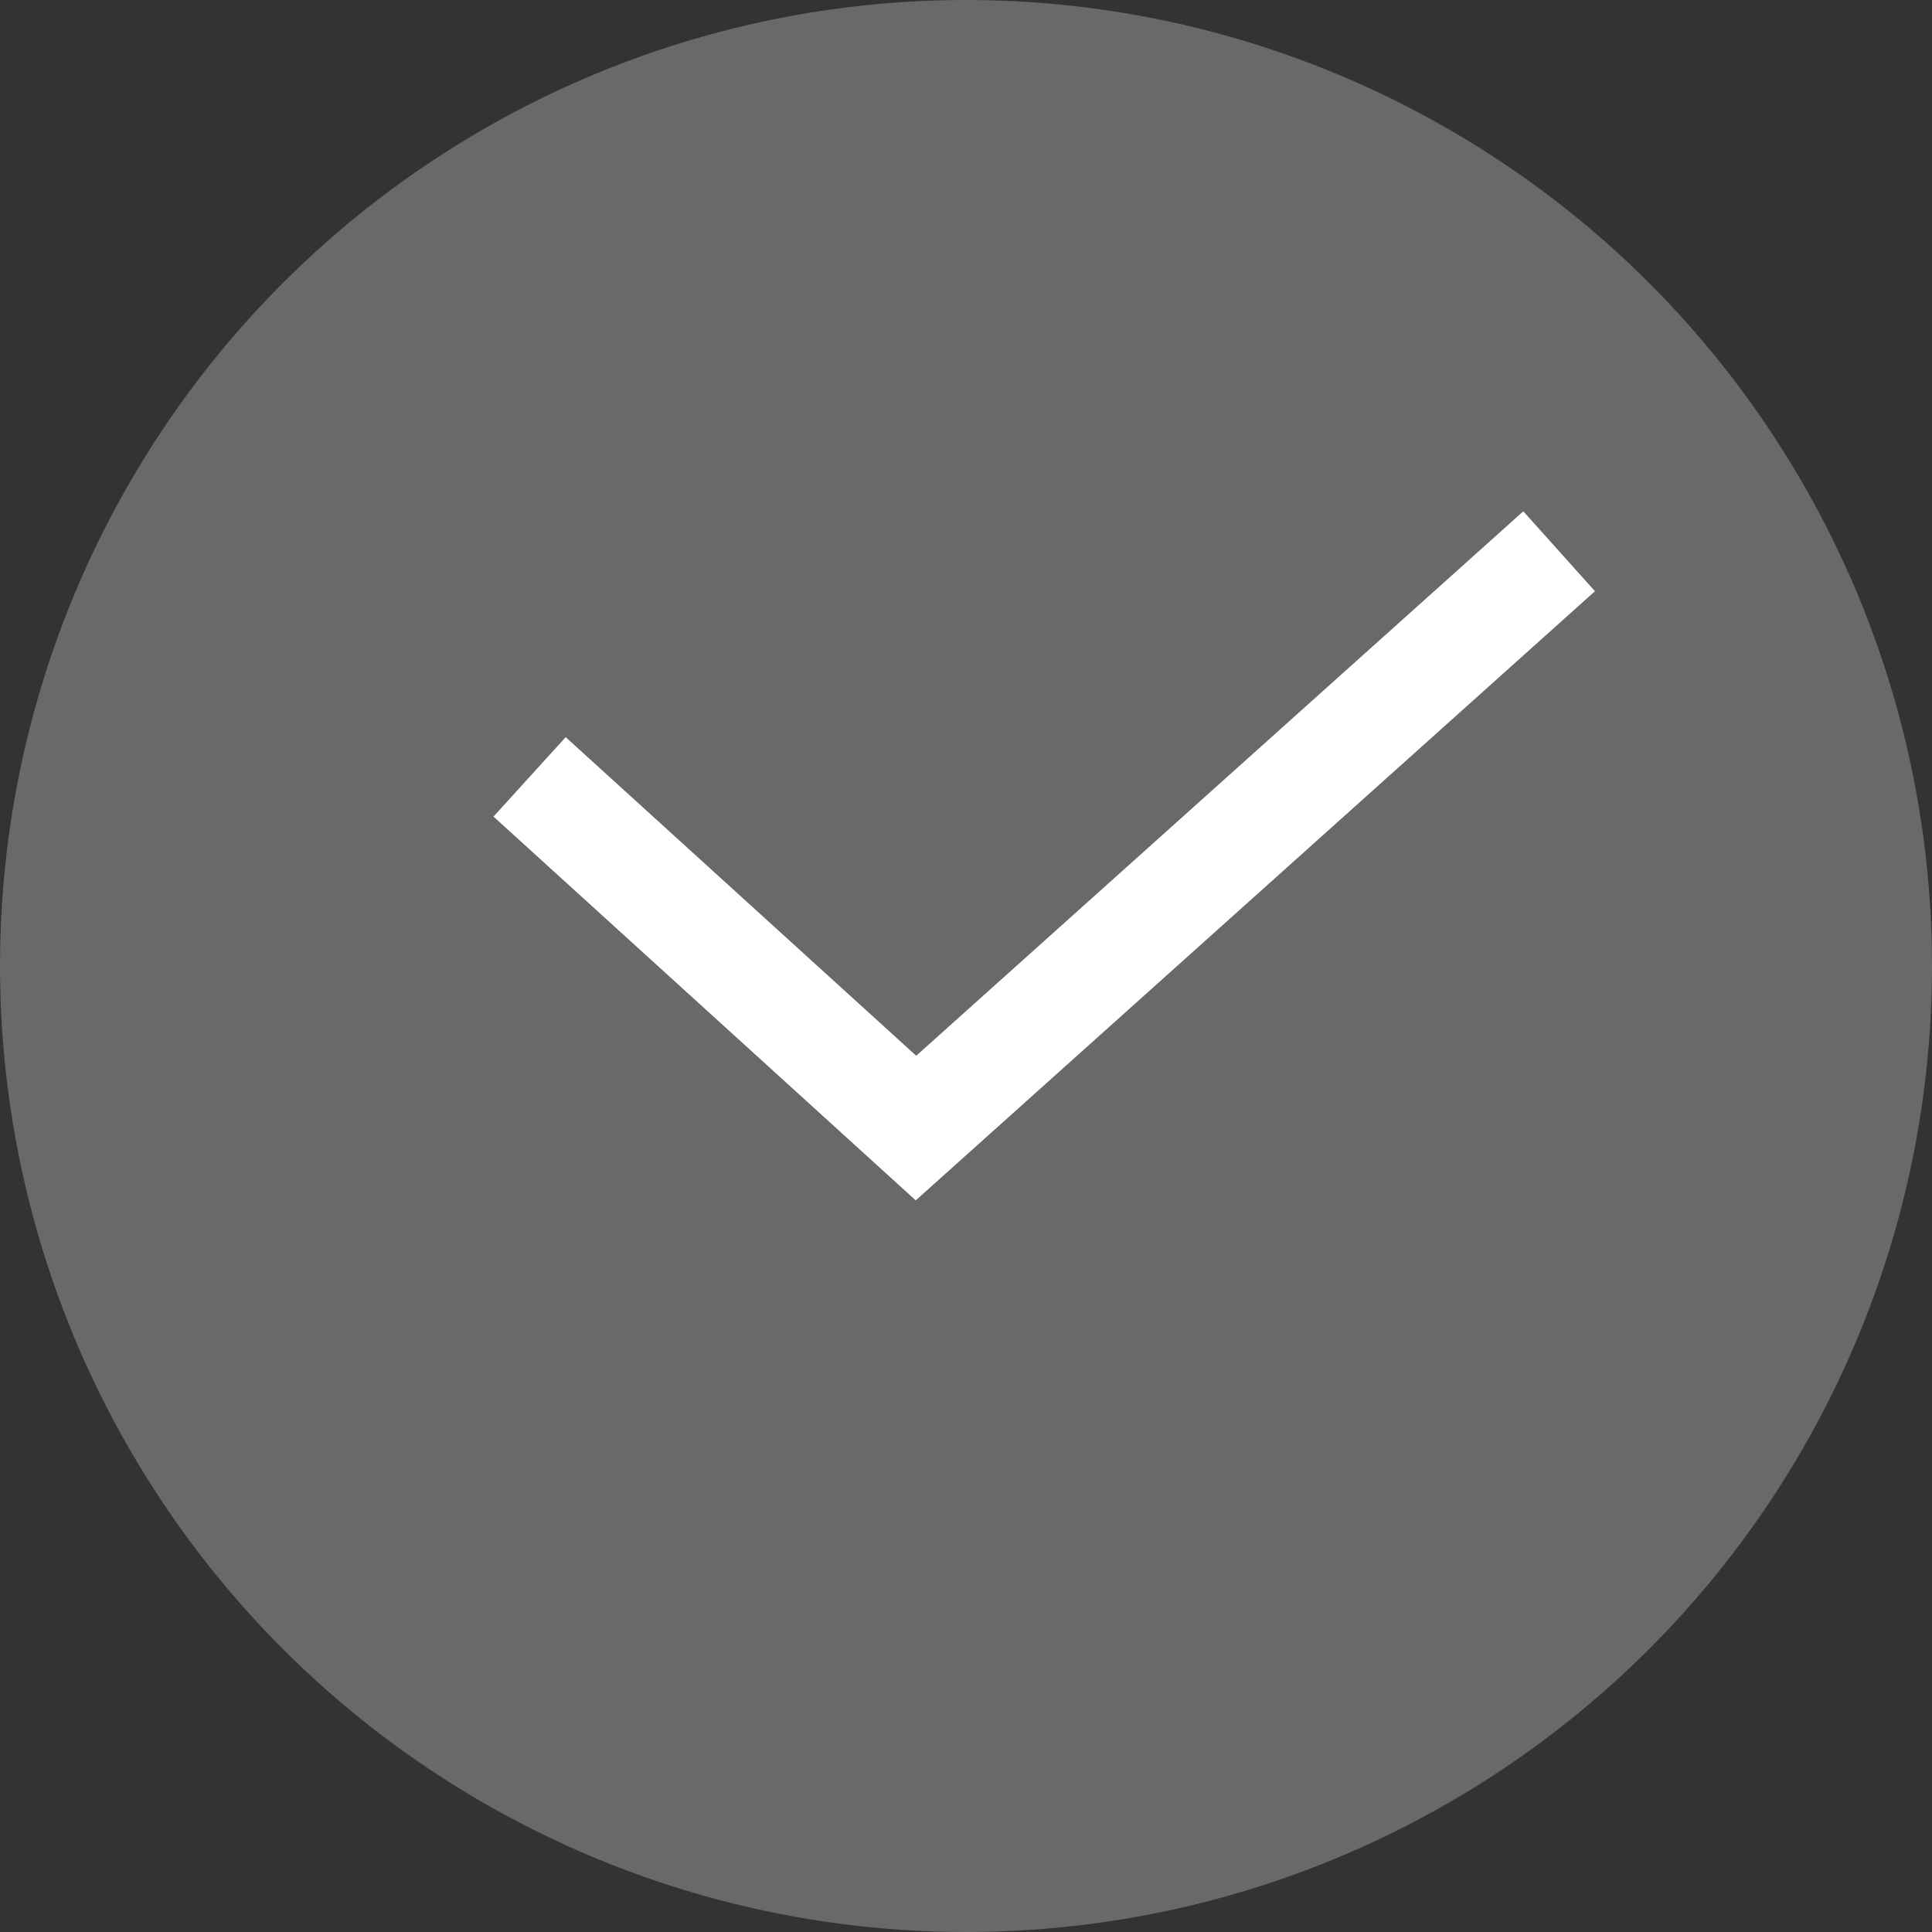 <svg xmlns="http://www.w3.org/2000/svg" width="18" height="18" viewBox="0 0 18 18">
  <rect x="0" y="0" width="18" height="18" fill="#333333" stroke="none"/>
  <g id="グループ_431" data-name="グループ 431" transform="translate(-20 -499)">
    <circle id="楕円形_51" data-name="楕円形 51" cx="9" cy="9" r="9" transform="translate(20 499)" fill="#696969"/>
    <path id="パス_323" data-name="パス 323" d="M-412.066,492.238l3.6,3.272,5.992-5.374" transform="translate(437 14)" fill="none" stroke="#fff" stroke-width="1"/>
  </g>
</svg>
